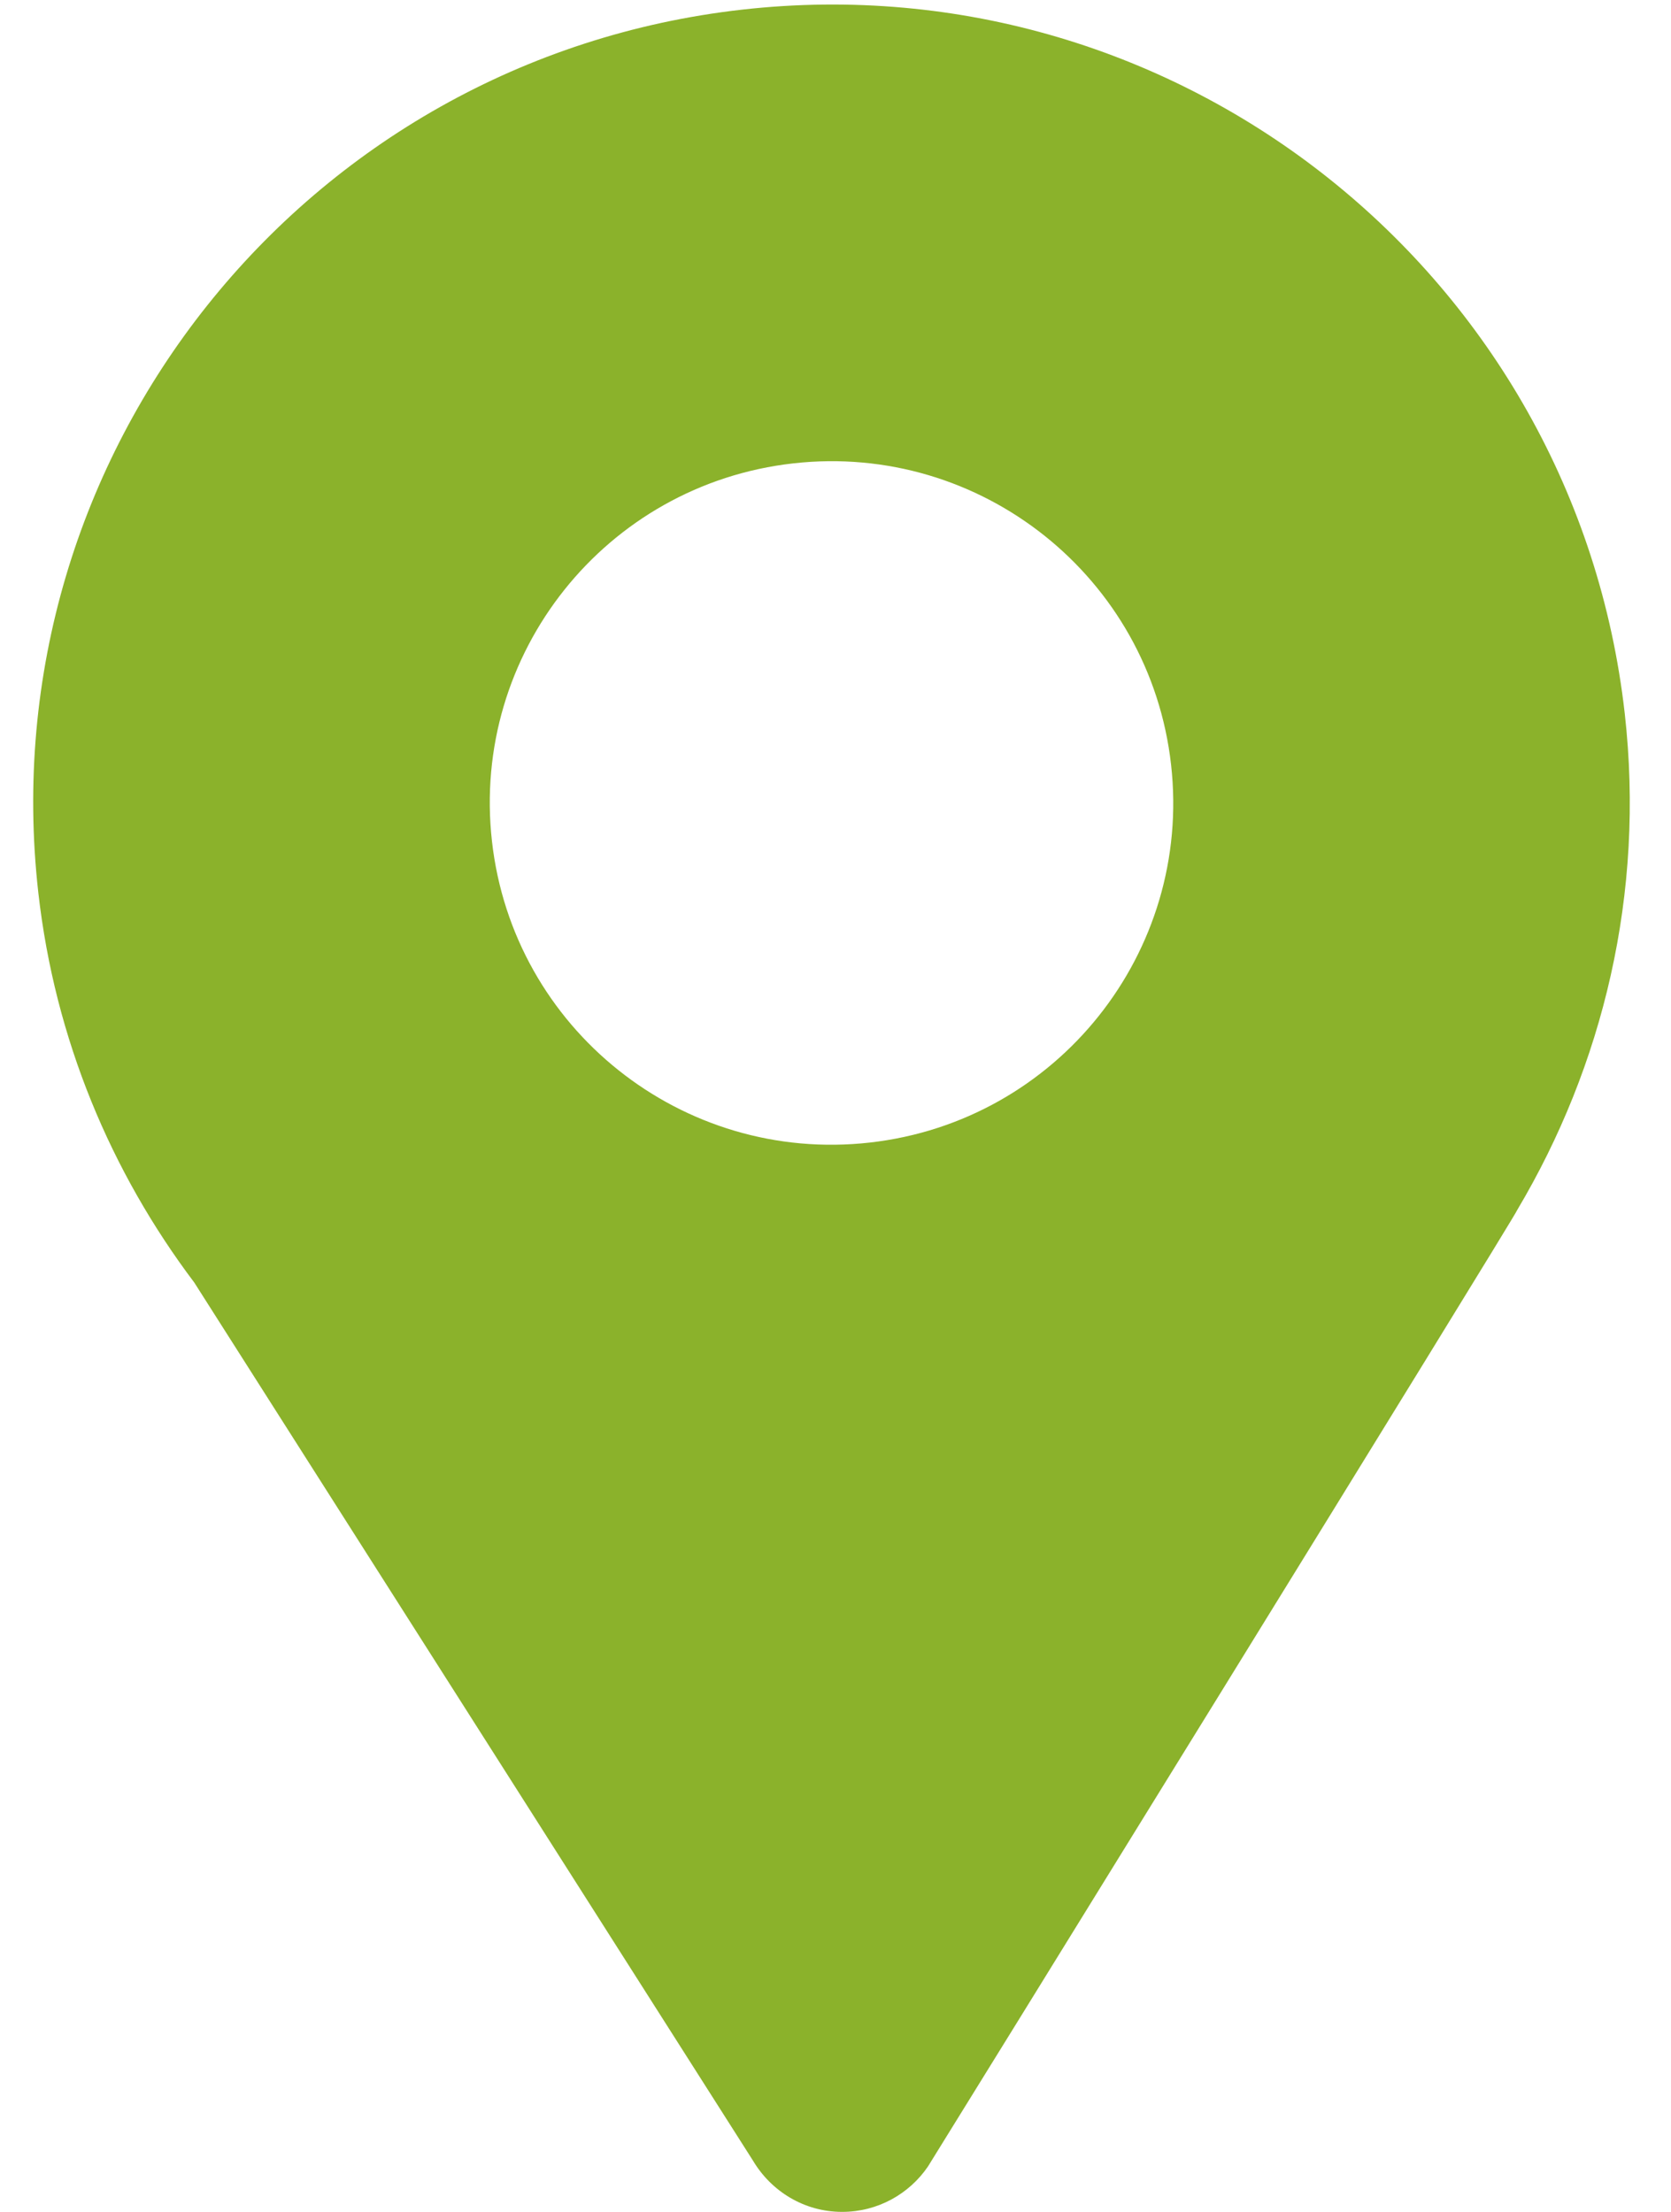 <svg xmlns="http://www.w3.org/2000/svg" width="34" height="45" viewBox="0 0 34 45"><path fill-rule="evenodd" clip-rule="evenodd" fill="#8BB22B" d="M33.059 14.517c-1.005-8.913-9.045-15.326-17.959-14.321s-15.326 9.046-14.321 17.959c.337 2.994 1.482 5.694 3.174 7.938l11.369 17.866c.369.62 1.039 1.041 1.813 1.041.726 0 1.366-.366 1.746-.923.014-.014 12.02-19.445 11.989-19.458 1.748-2.939 2.602-6.442 2.189-10.102zm-15.361 8.728c-3.816.431-7.259-2.314-7.688-6.13-.431-3.816 2.314-7.259 6.13-7.688 3.816-.43 7.259 2.314 7.688 6.131.43 3.815-2.314 7.257-6.13 7.687z"/></svg>